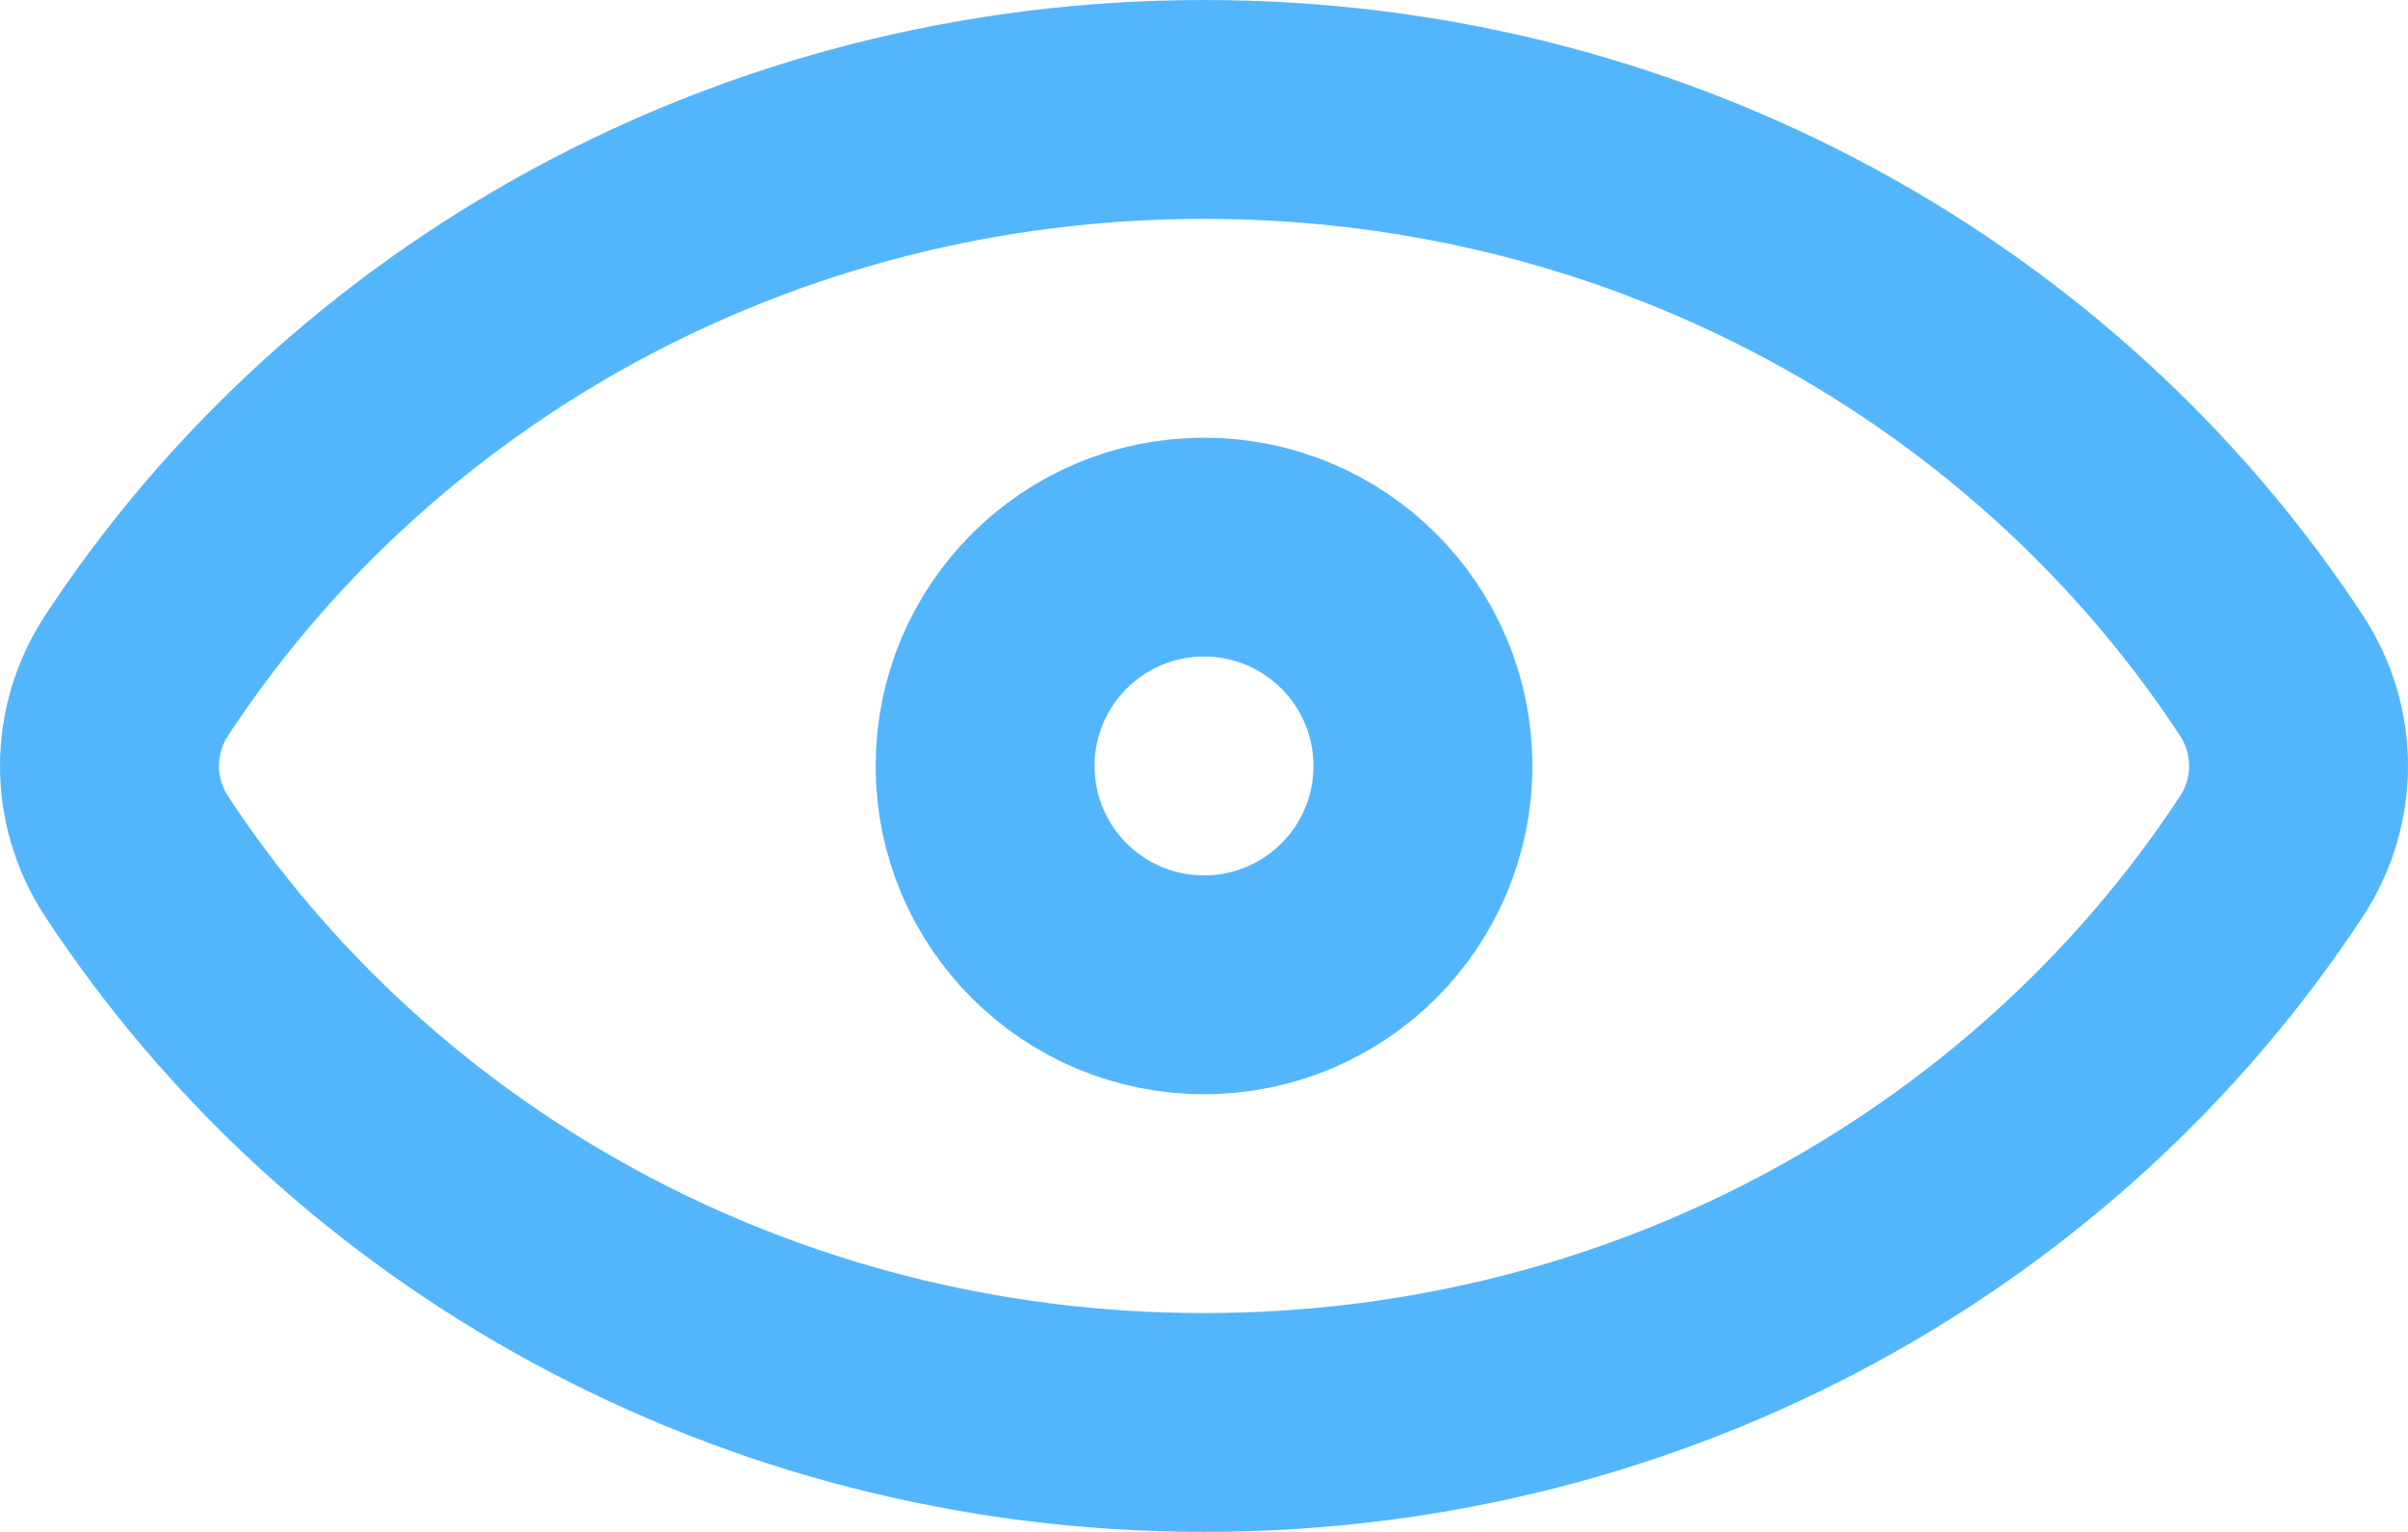 <svg width="22" height="14" viewBox="0 0 22 14" fill="none" xmlns="http://www.w3.org/2000/svg">
<path fill-rule="evenodd" clip-rule="evenodd" d="M1.249 7.828C0.917 7.322 0.917 6.678 1.249 6.172C3.29 3.064 6.894 1 11 1C15.106 1 18.71 3.064 20.751 6.172C21.083 6.678 21.083 7.322 20.751 7.828C18.71 10.935 15.106 13 11 13C6.894 13 3.29 10.935 1.249 7.828Z" stroke="#53B6FD" stroke-width="2"/>
<path d="M13 7C13 8.105 12.105 9 11 9C9.895 9 9 8.105 9 7C9 5.895 9.895 5 11 5C12.105 5 13 5.895 13 7Z" stroke="#53B6FD" stroke-width="2"/>
</svg>
